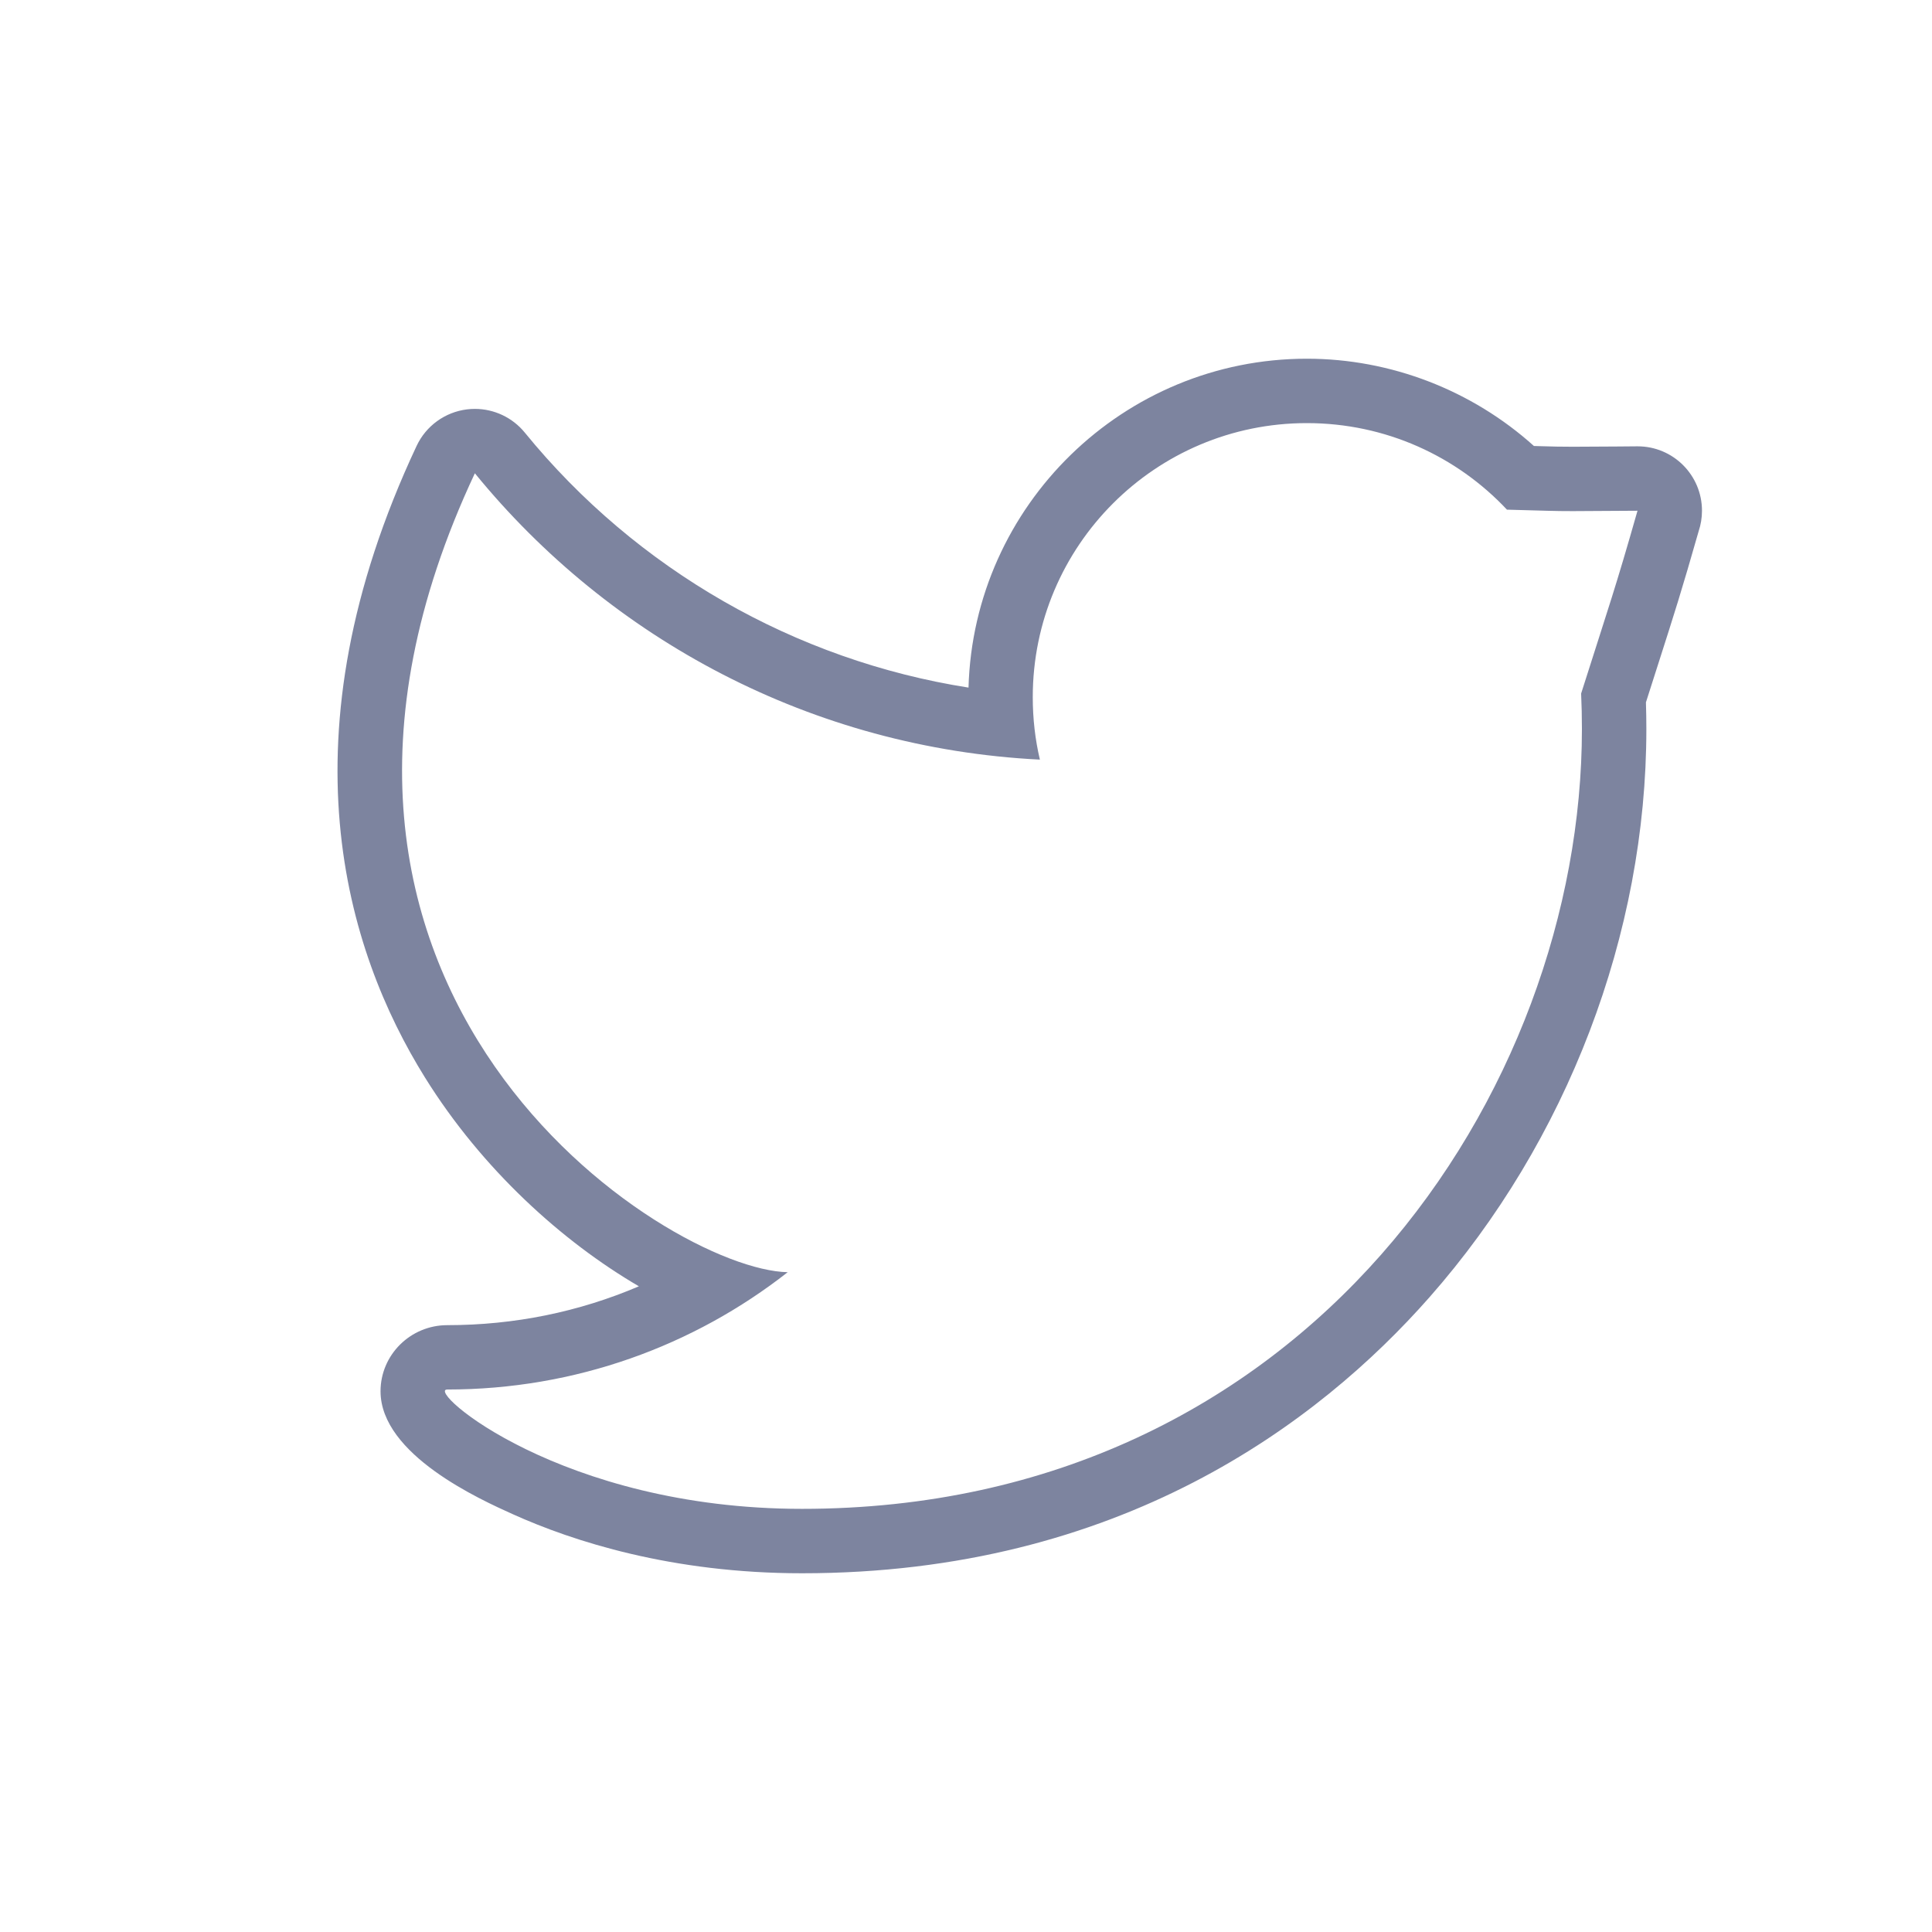 <svg xmlns="http://www.w3.org/2000/svg" xmlns:xlink="http://www.w3.org/1999/xlink" width="100" height="100" x="0" y="0" fill="#7d849f" enable-background="new 0 0 90 90" version="1.1" viewBox="0 0 90 90" xml:space="preserve"><g><path d="M60.879,19.71c3.676,0,6.99,1.549,9.321,4.032c1.932,0.05,2.136,0.068,3.07,0.068c0.562,0,1.388-0.007,3.011-0.018 c-1.03,3.618-1.305,4.361-2.626,8.515c0.024,0.548,0.037,1.097,0.037,1.652c0,16.872-12.844,36.329-36.33,36.329 c-11.246,0-17.558-5.559-16.528-5.559c5.982,0,11.49-2.039,15.86-5.465c-5.588-0.104-25.929-13.025-14.573-37.217 c6.299,7.724,15.708,12.807,26.321,13.339c-0.22-0.934-0.332-1.907-0.332-2.91C48.11,25.426,53.827,19.71,60.879,19.71 M76.281,23.793h0.005 M60.879,16.71c-8.546,0-15.525,6.833-15.762,15.321c-8.059-1.267-15.454-5.482-20.67-11.879 c-0.573-0.703-1.43-1.104-2.324-1.104c-0.122,0-0.245,0.007-0.367,0.022c-1.024,0.126-1.911,0.769-2.349,1.703 c-6.369,13.567-3.303,23.489,0.391,29.423c2.667,4.286,6.408,7.649,9.964,9.725c-2.789,1.193-5.803,1.81-8.926,1.81 c-1.714,0-3.109,1.382-3.109,3.08c0,2.953,4.644,5.043,6.169,5.73c2.785,1.254,7.382,2.748,13.468,2.748 c14.788,0,24.054-6.99,29.223-12.854c6.424-7.287,10.107-16.937,10.107-26.475c0-0.41-0.007-0.825-0.02-1.242 c0.22-0.688,0.408-1.276,0.576-1.801c0.743-2.32,1.089-3.397,1.881-6.175c0.1-0.298,0.154-0.618,0.154-0.95 c0-1.657-1.341-3-2.997-3c-0.002,0-0.004,0-0.006,0c-0.007,0-0.014,0-0.02,0L75.295,20.8c-1,0.007-1.592,0.011-2.024,0.011 c-0.602,0-0.884-0.008-1.576-0.028l-0.239-0.007C68.572,18.179,64.786,16.71,60.879,16.71L60.879,16.71z"/></g></svg>